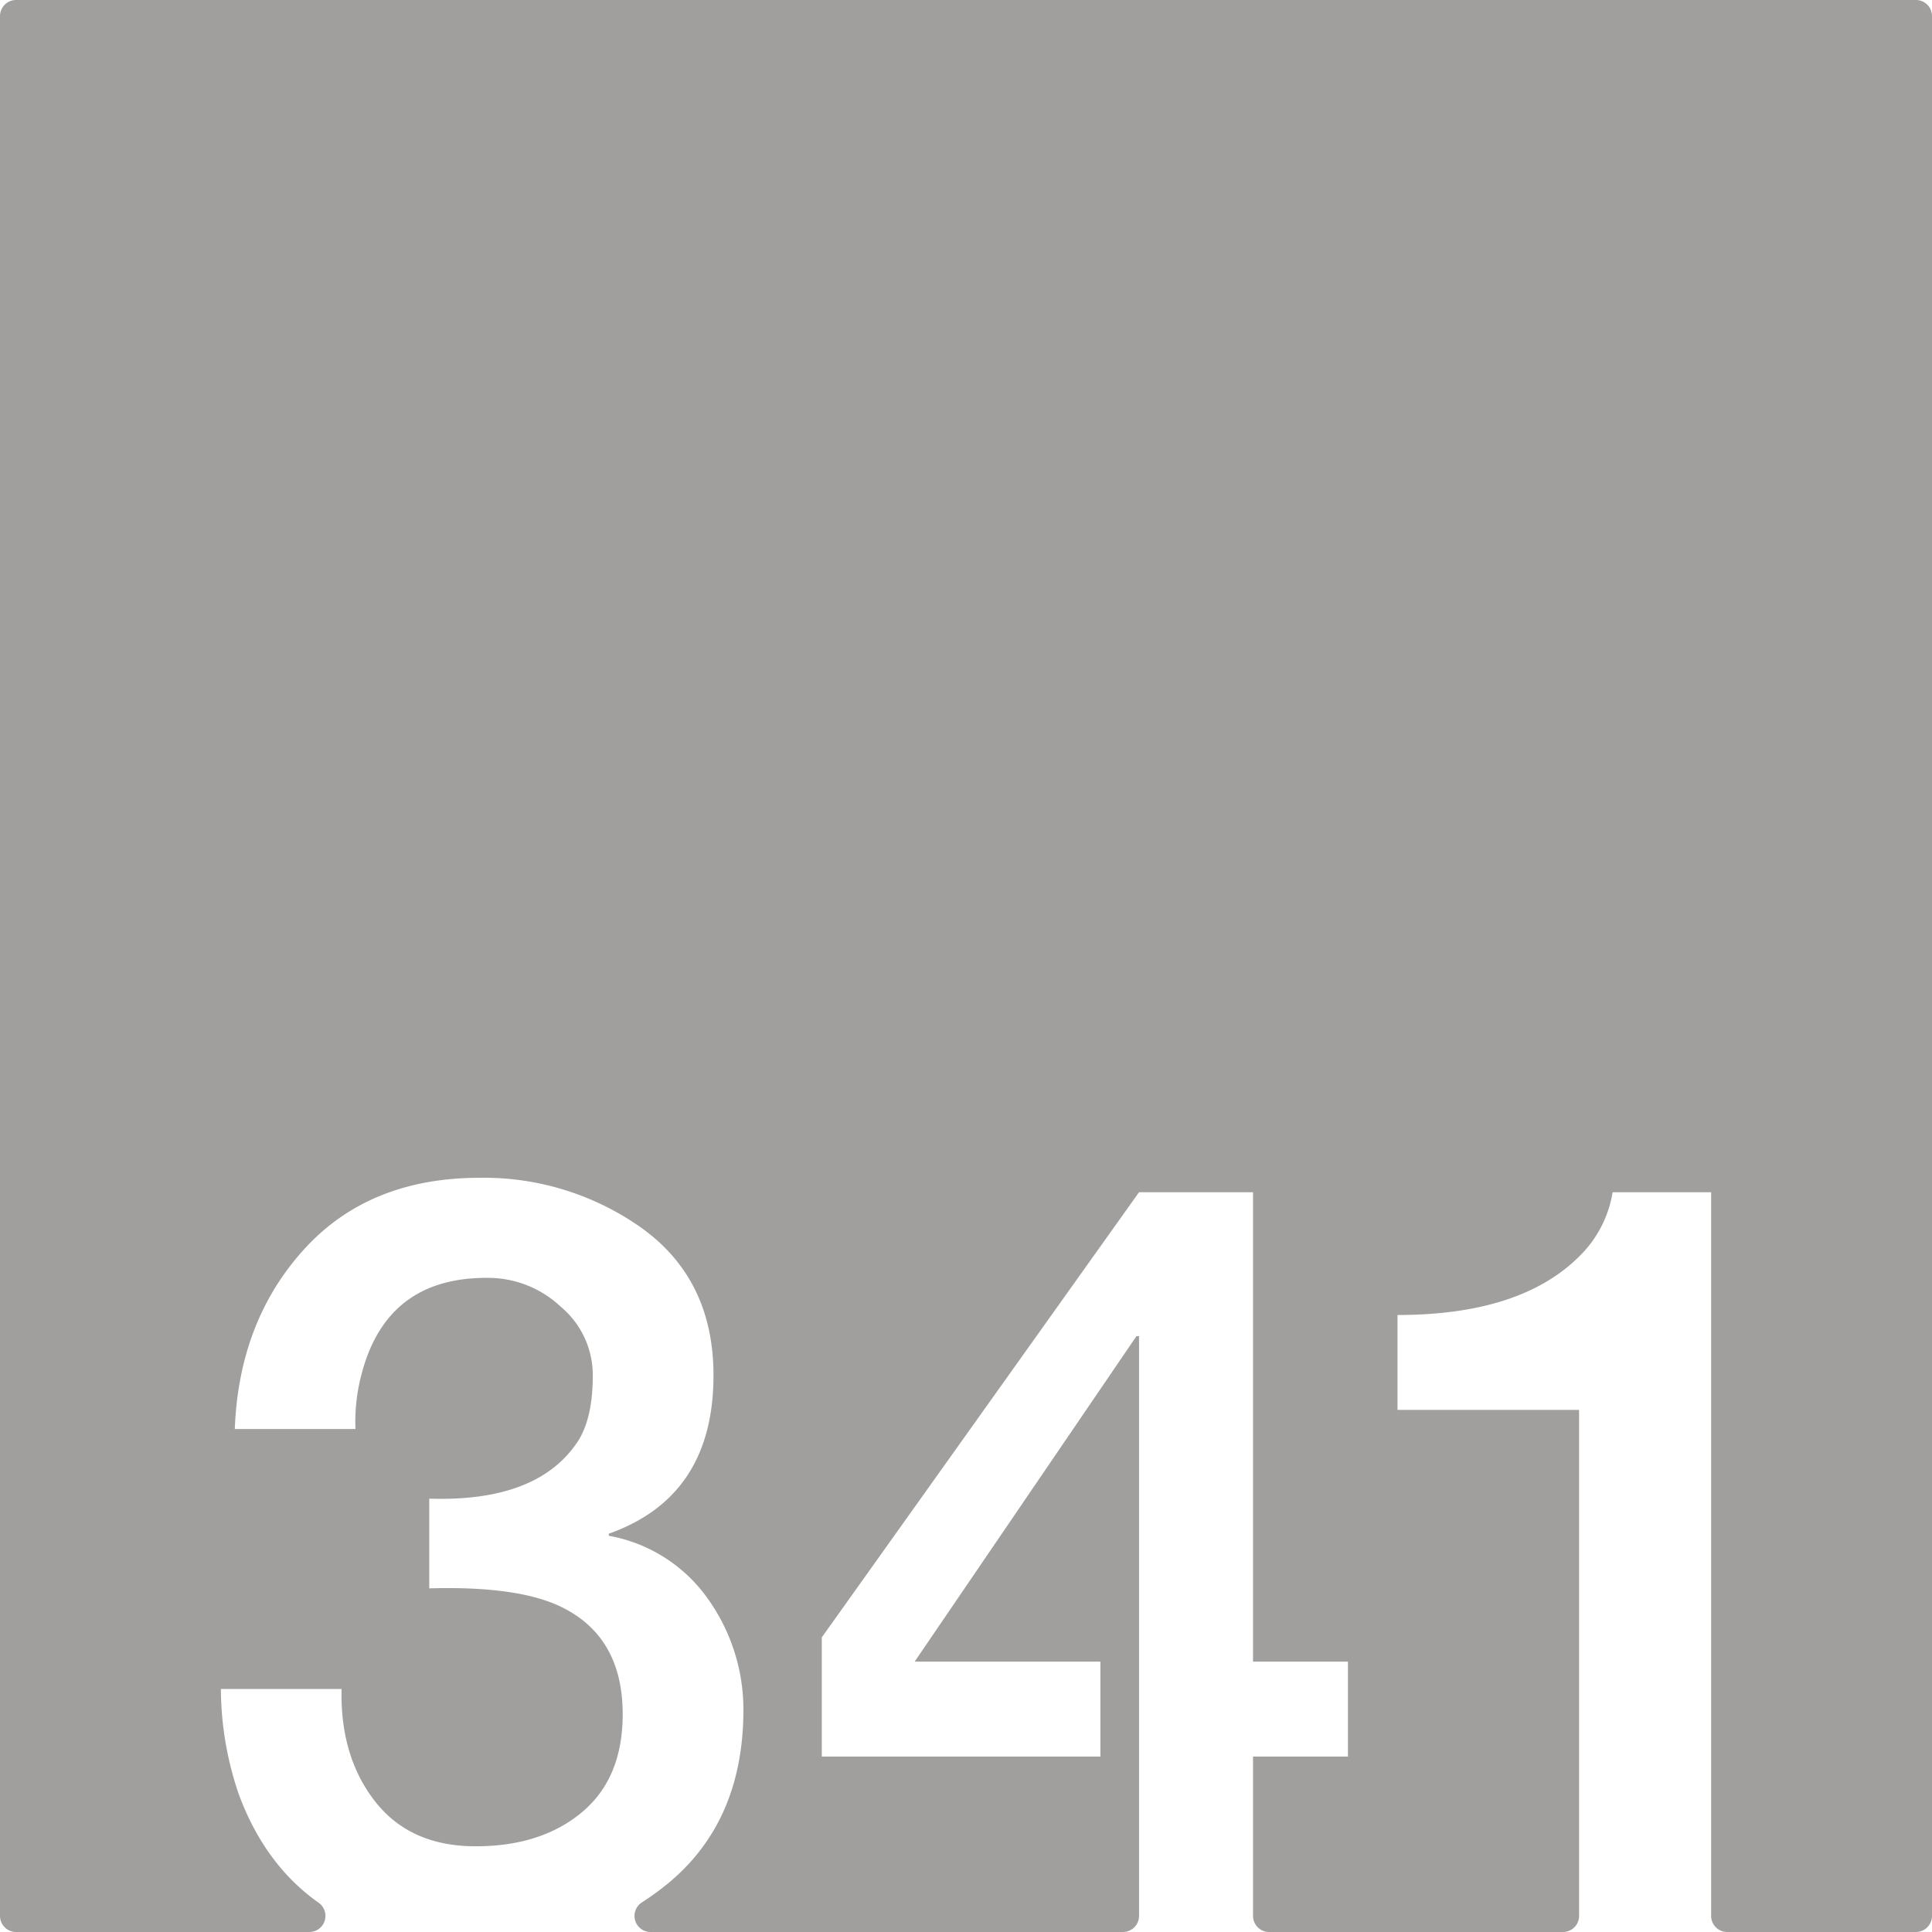 <svg xmlns="http://www.w3.org/2000/svg" width="120mm" height="120mm" viewBox="0 0 340.157 340.157">
  <g id="Zimmernummer">
      <g id="Z-03-341-E">
        <path fill="#A09f9d" stroke="none" d="M337.323,0H2.835A2.835,2.835,0,0,0,0,2.835V337.323a2.834,2.834,0,0,0,2.834,2.834H54.468a2.835,2.835,0,0,0,1.6-5.173q-9.4-6.655-14-19a57.88,57.88,0,0,1-3.179-18.618H60.139q-.273,11.9,5.9,19.8t17.71,7.9q11.534,0,18.709-5.994t7.175-17.256q0-13.623-10.808-18.89-7.629-3.724-23.25-3.27v-15.8q19.345.636,26.338-10.353,2.453-4.087,2.452-11.262a15.676,15.676,0,0,0-5.631-12.17,18.692,18.692,0,0,0-12.9-5.086q-17.71-.089-22.16,16.893a32.541,32.541,0,0,0-1.09,9.718H41.339q.725-18.983,12.17-31.606t30.97-12.624a47.992,47.992,0,0,1,28.7,8.991q12.441,9.083,12.442,25.793,0,21.344-18.436,27.882v.364a27.2,27.2,0,0,1,17.437,11.08,33.6,33.6,0,0,1,6.267,19.8q-.093,19.709-13.623,30.607A48.879,48.879,0,0,1,113,334.956a2.828,2.828,0,0,0,1.546,5.2h83.164a2.834,2.834,0,0,0,2.835-2.834V235.248h-.454l-39.053,57.308h32.7v16.711H144.689v-20.98l55.854-78.378h20.071v82.647h16.711v16.711H220.614v28.056a2.834,2.834,0,0,0,2.835,2.834h51.737a2.834,2.834,0,0,0,2.835-2.834V248.235H246.052V231.524q22.887,0,33.148-11.534a20.286,20.286,0,0,0,4.723-10.081h17.348V337.323a2.834,2.834,0,0,0,2.834,2.834h33.218a2.834,2.834,0,0,0,2.834-2.834V2.834A2.834,2.834,0,0,0,337.323,0Z"/>
      </g>
    </g>
</svg>
